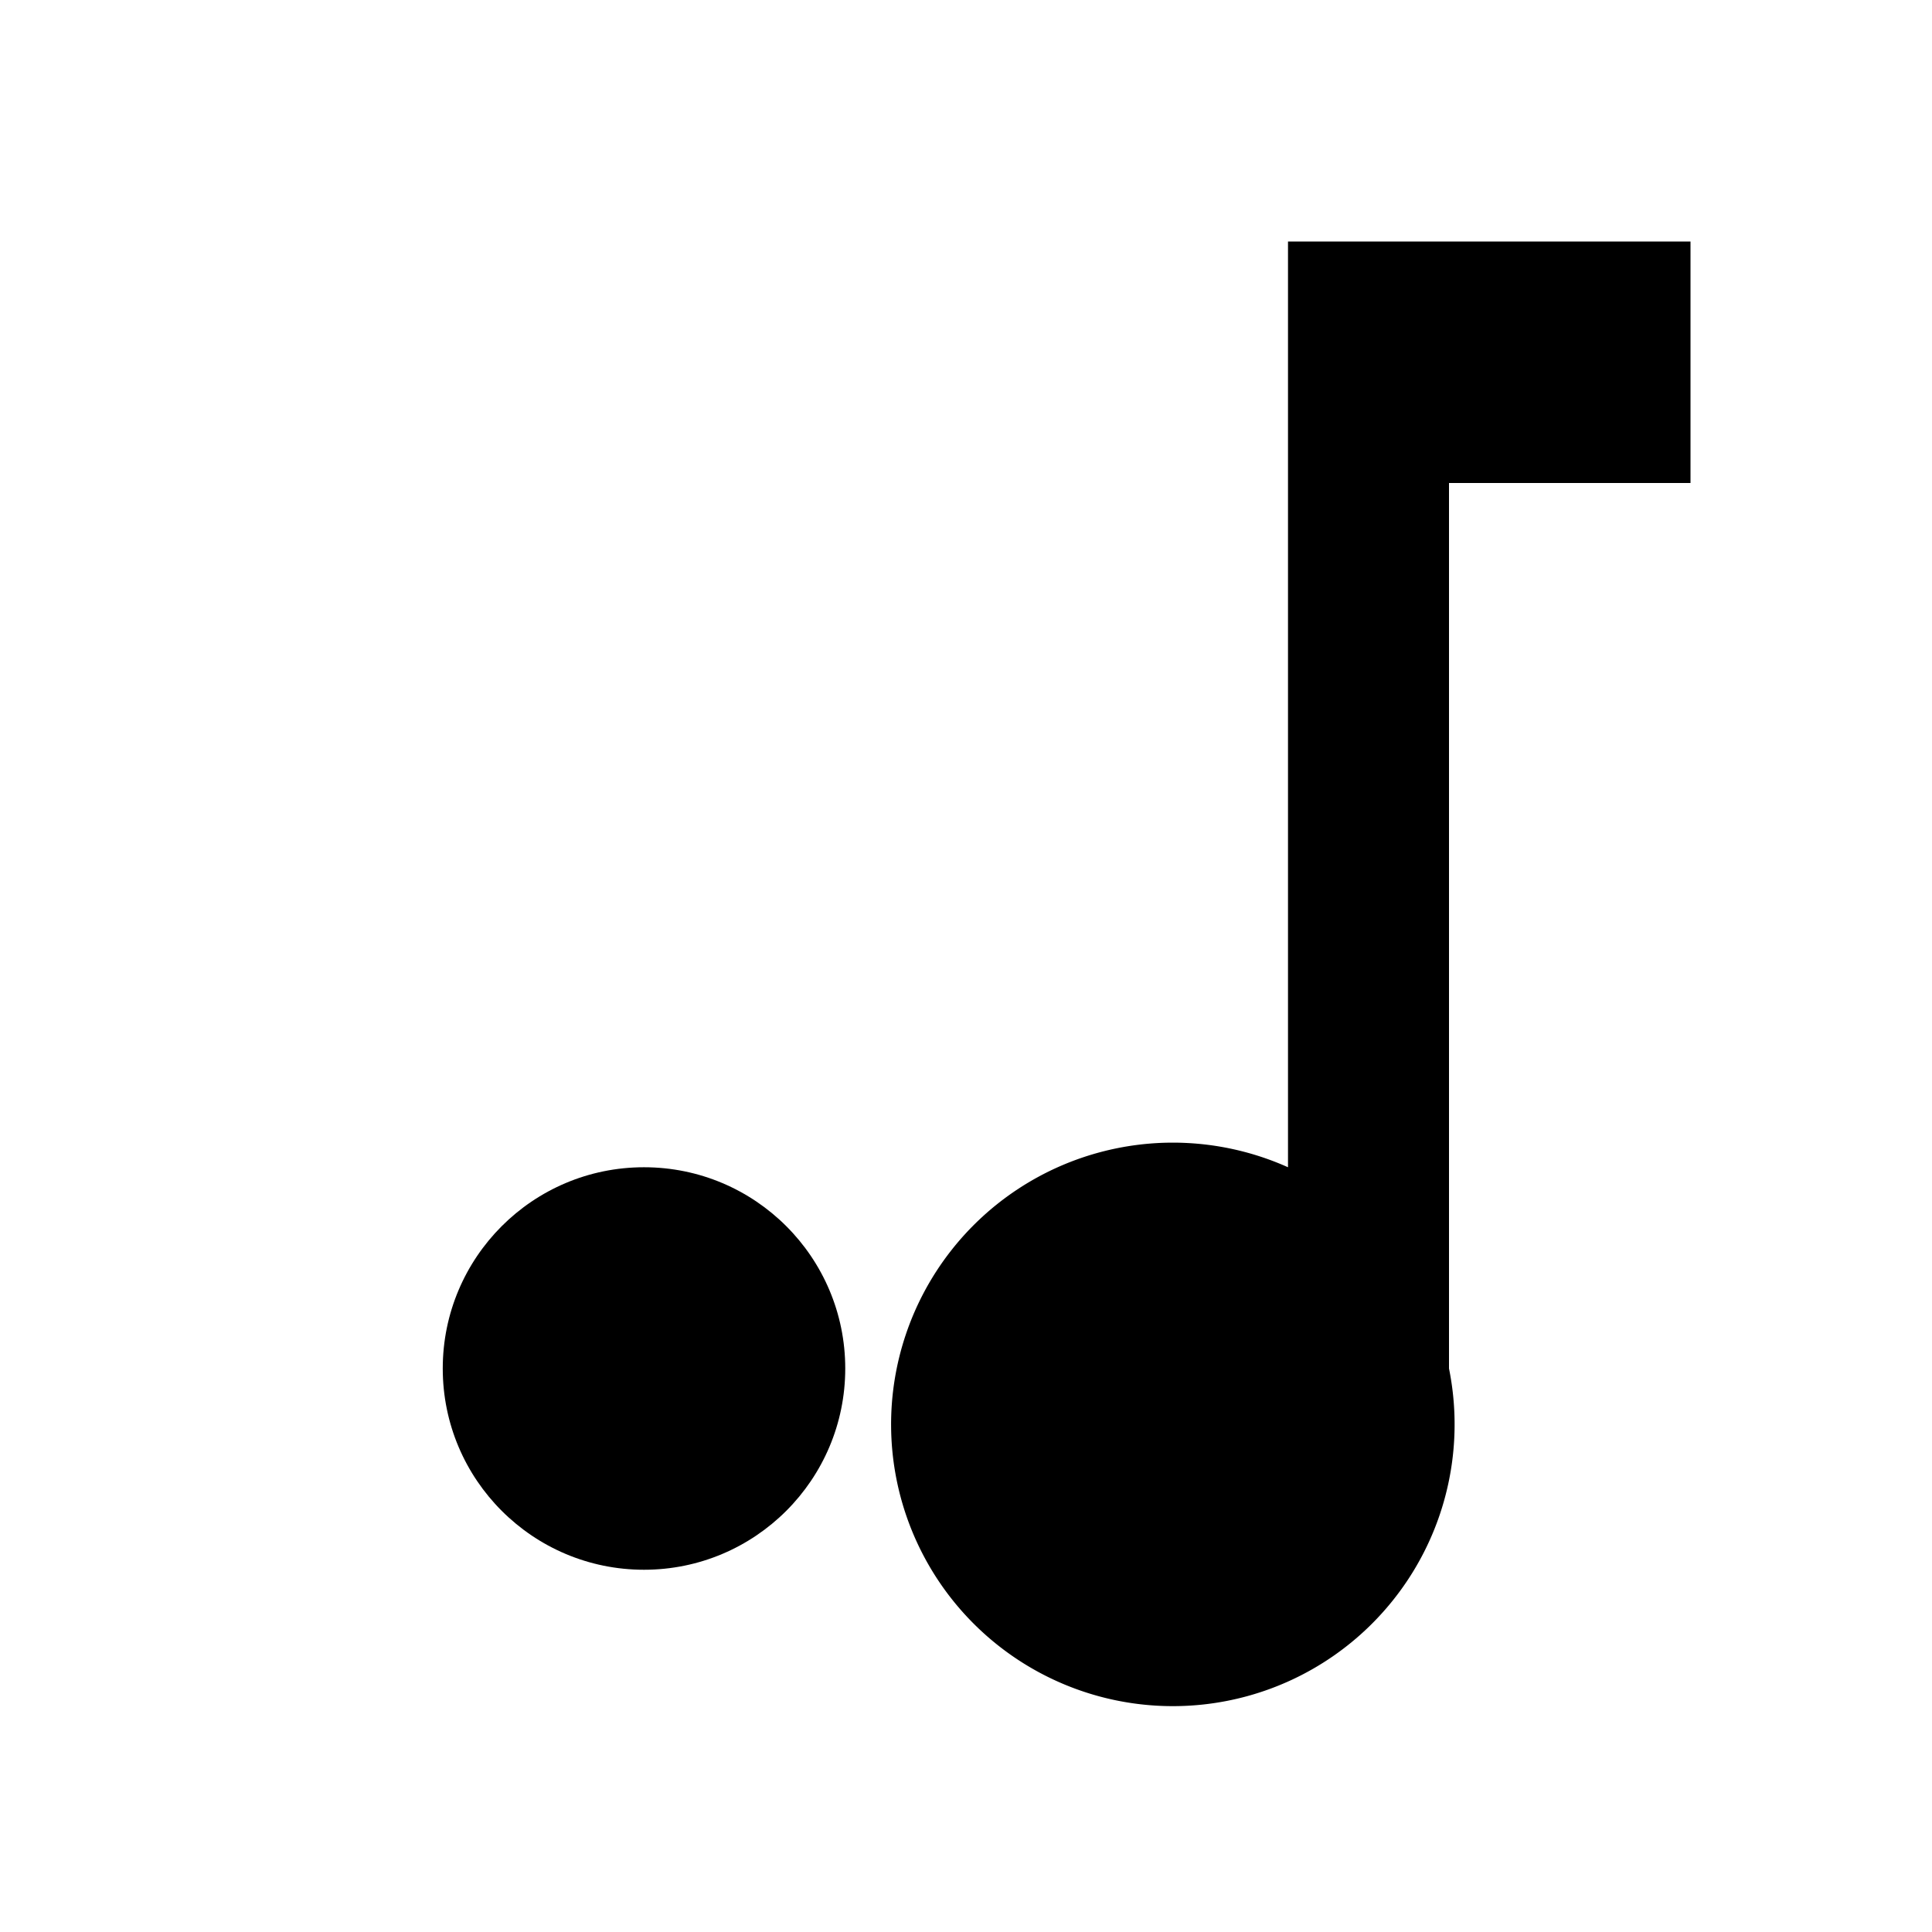 <svg width="35" height="35" viewBox="0 0 24 24" fill="none" xmlns="http://www.w3.org/2000/svg">
  <path d="M16 3V14.5A3.5 3.5 0 1 0 18 17V6H21V3H16Z" fill="black"/>
  <circle cx="8" cy="17" r="2.5" fill="black"/>
</svg>
